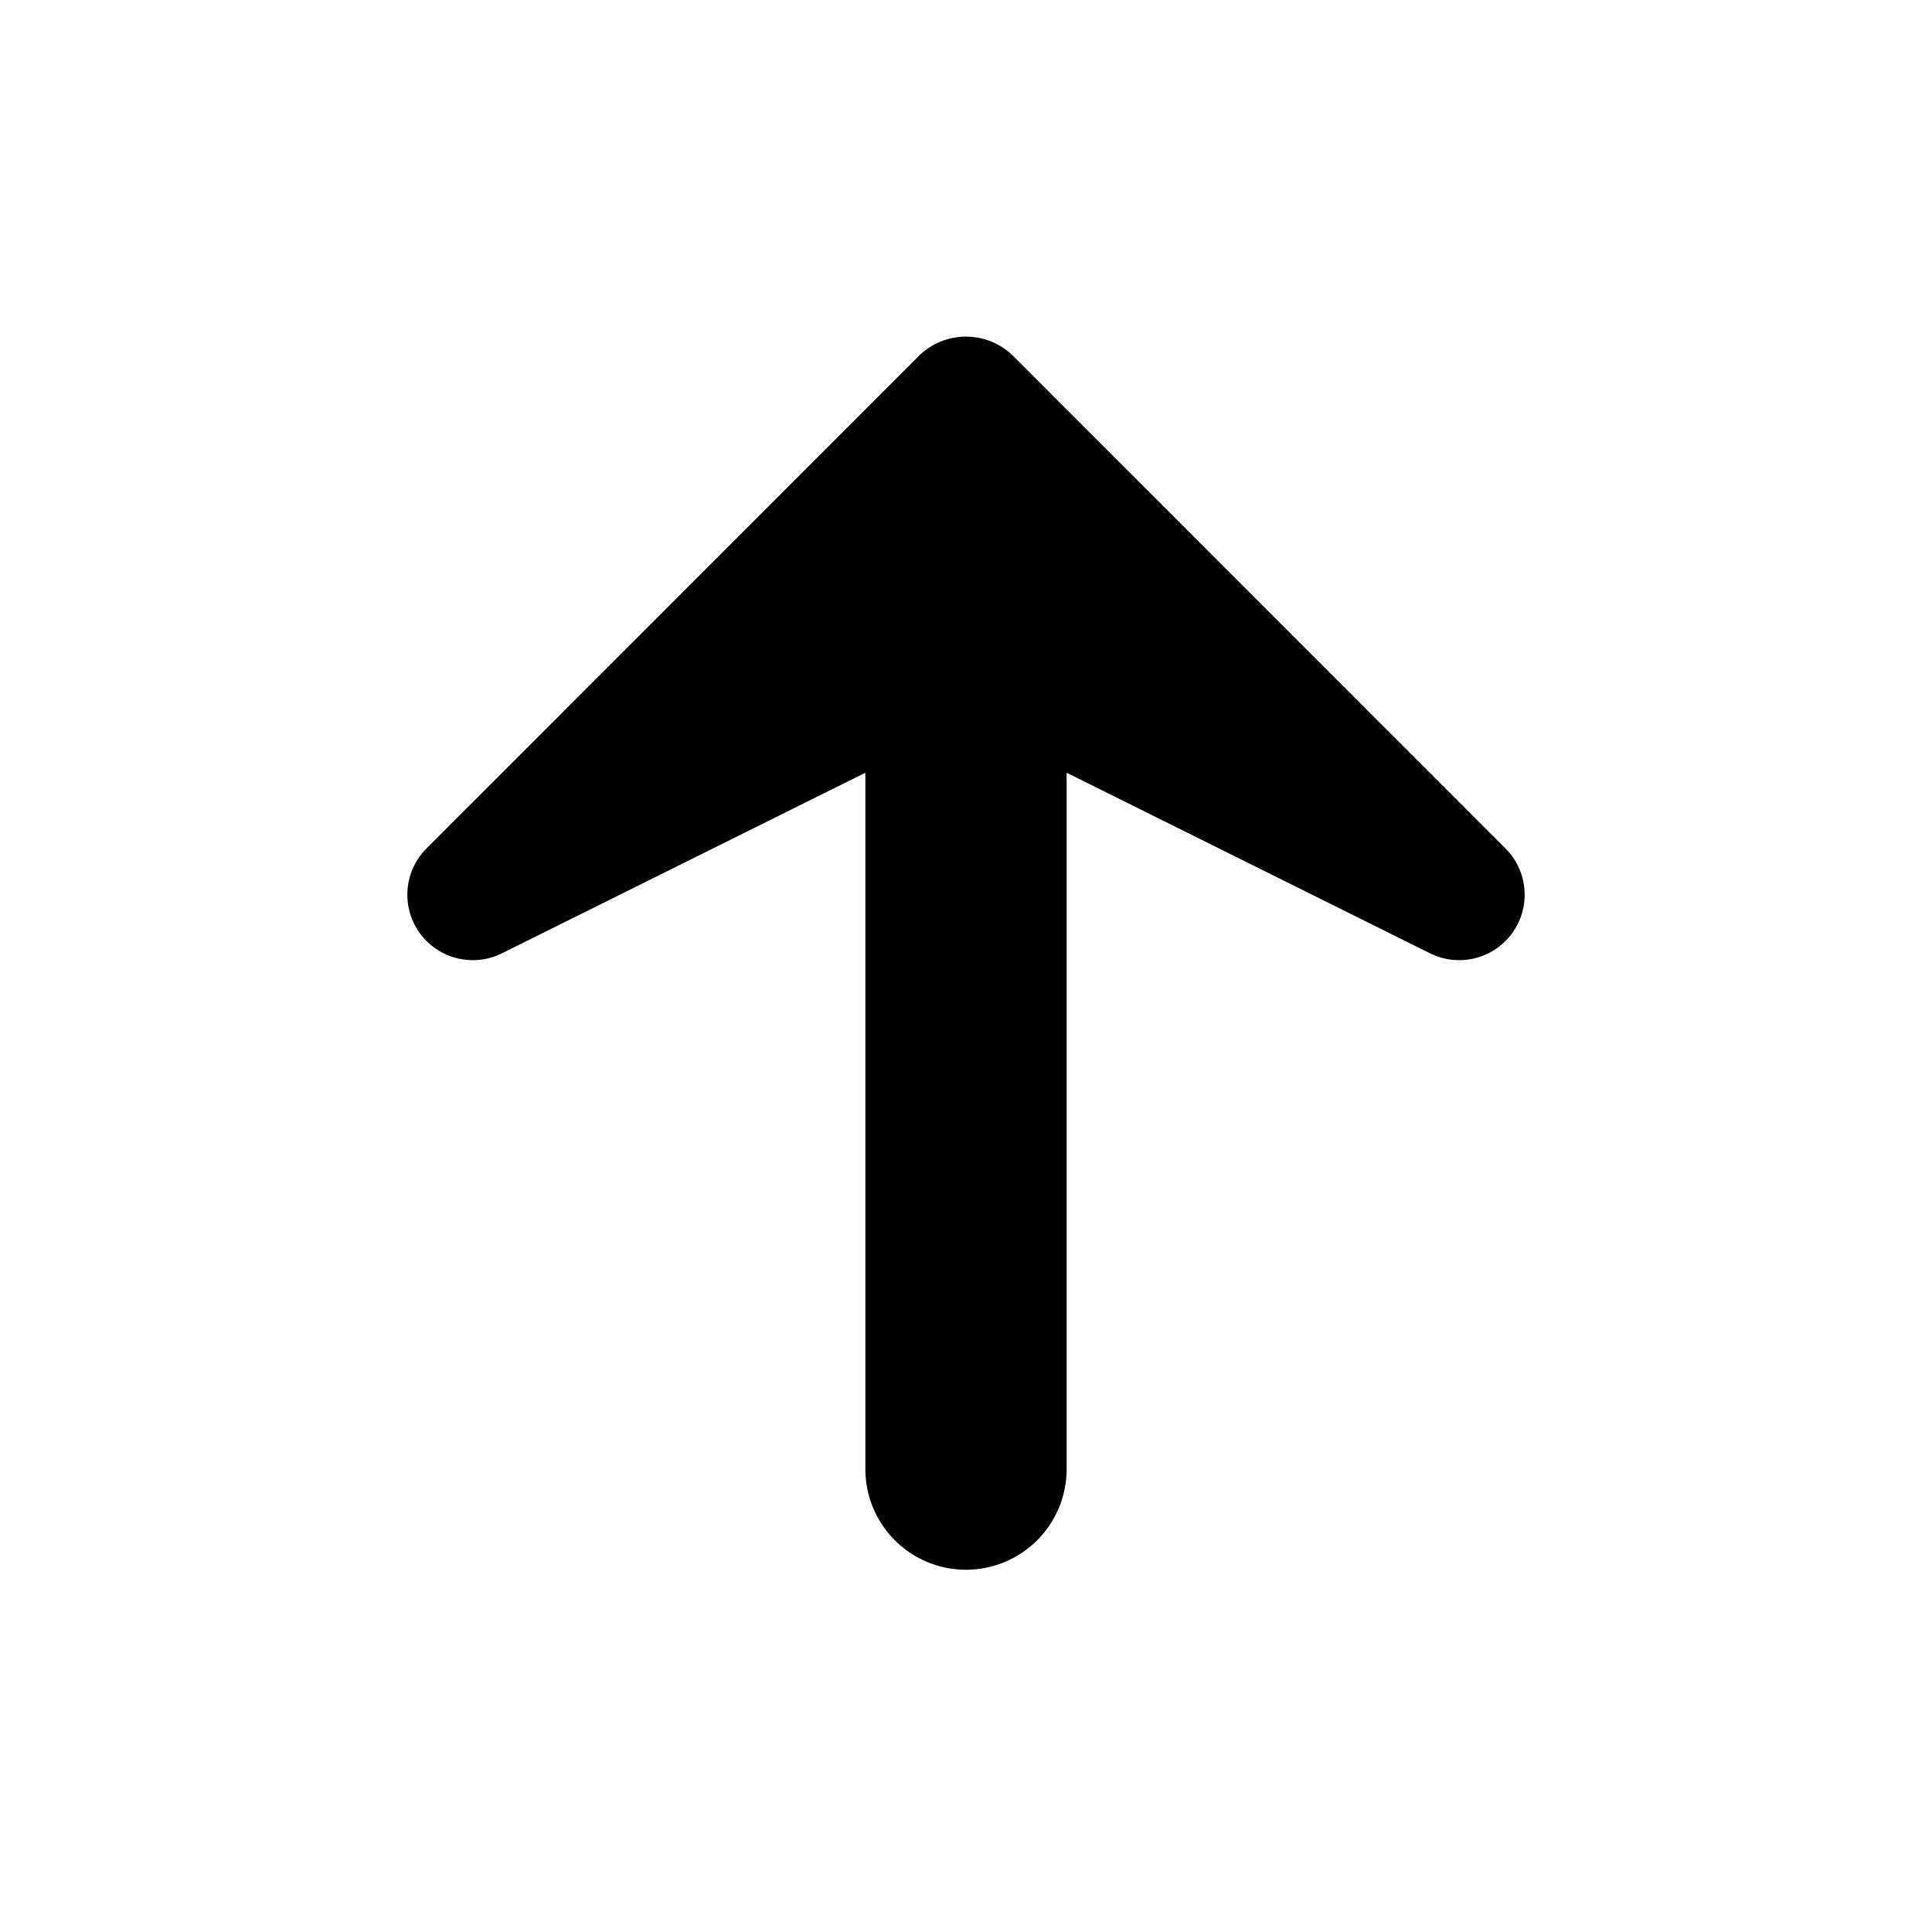 <!-- FILE GENERATED BY packages/components/design-tokens/build-scripts/generate-icons.js DO NOT CHANGE -->

<svg
    xmlns="http://www.w3.org/2000/svg"
    fill="none"
    data-token-name="IconArrowUp_24"
    viewBox="0 0 24 24"
    aria-hidden="true"
>
    <path
        fill="currentColor"
        d="m18.705 10.543-6.13-6.132a.836.836 0 0 0-1.15 0l-6.13 6.132a.813.813 0 0 0 .935 1.302l4.52-2.246v8.651a1.25 1.25 0 0 0 2.5 0V9.599l4.52 2.246a.813.813 0 0 0 .935-1.302Z"
    />
</svg>
